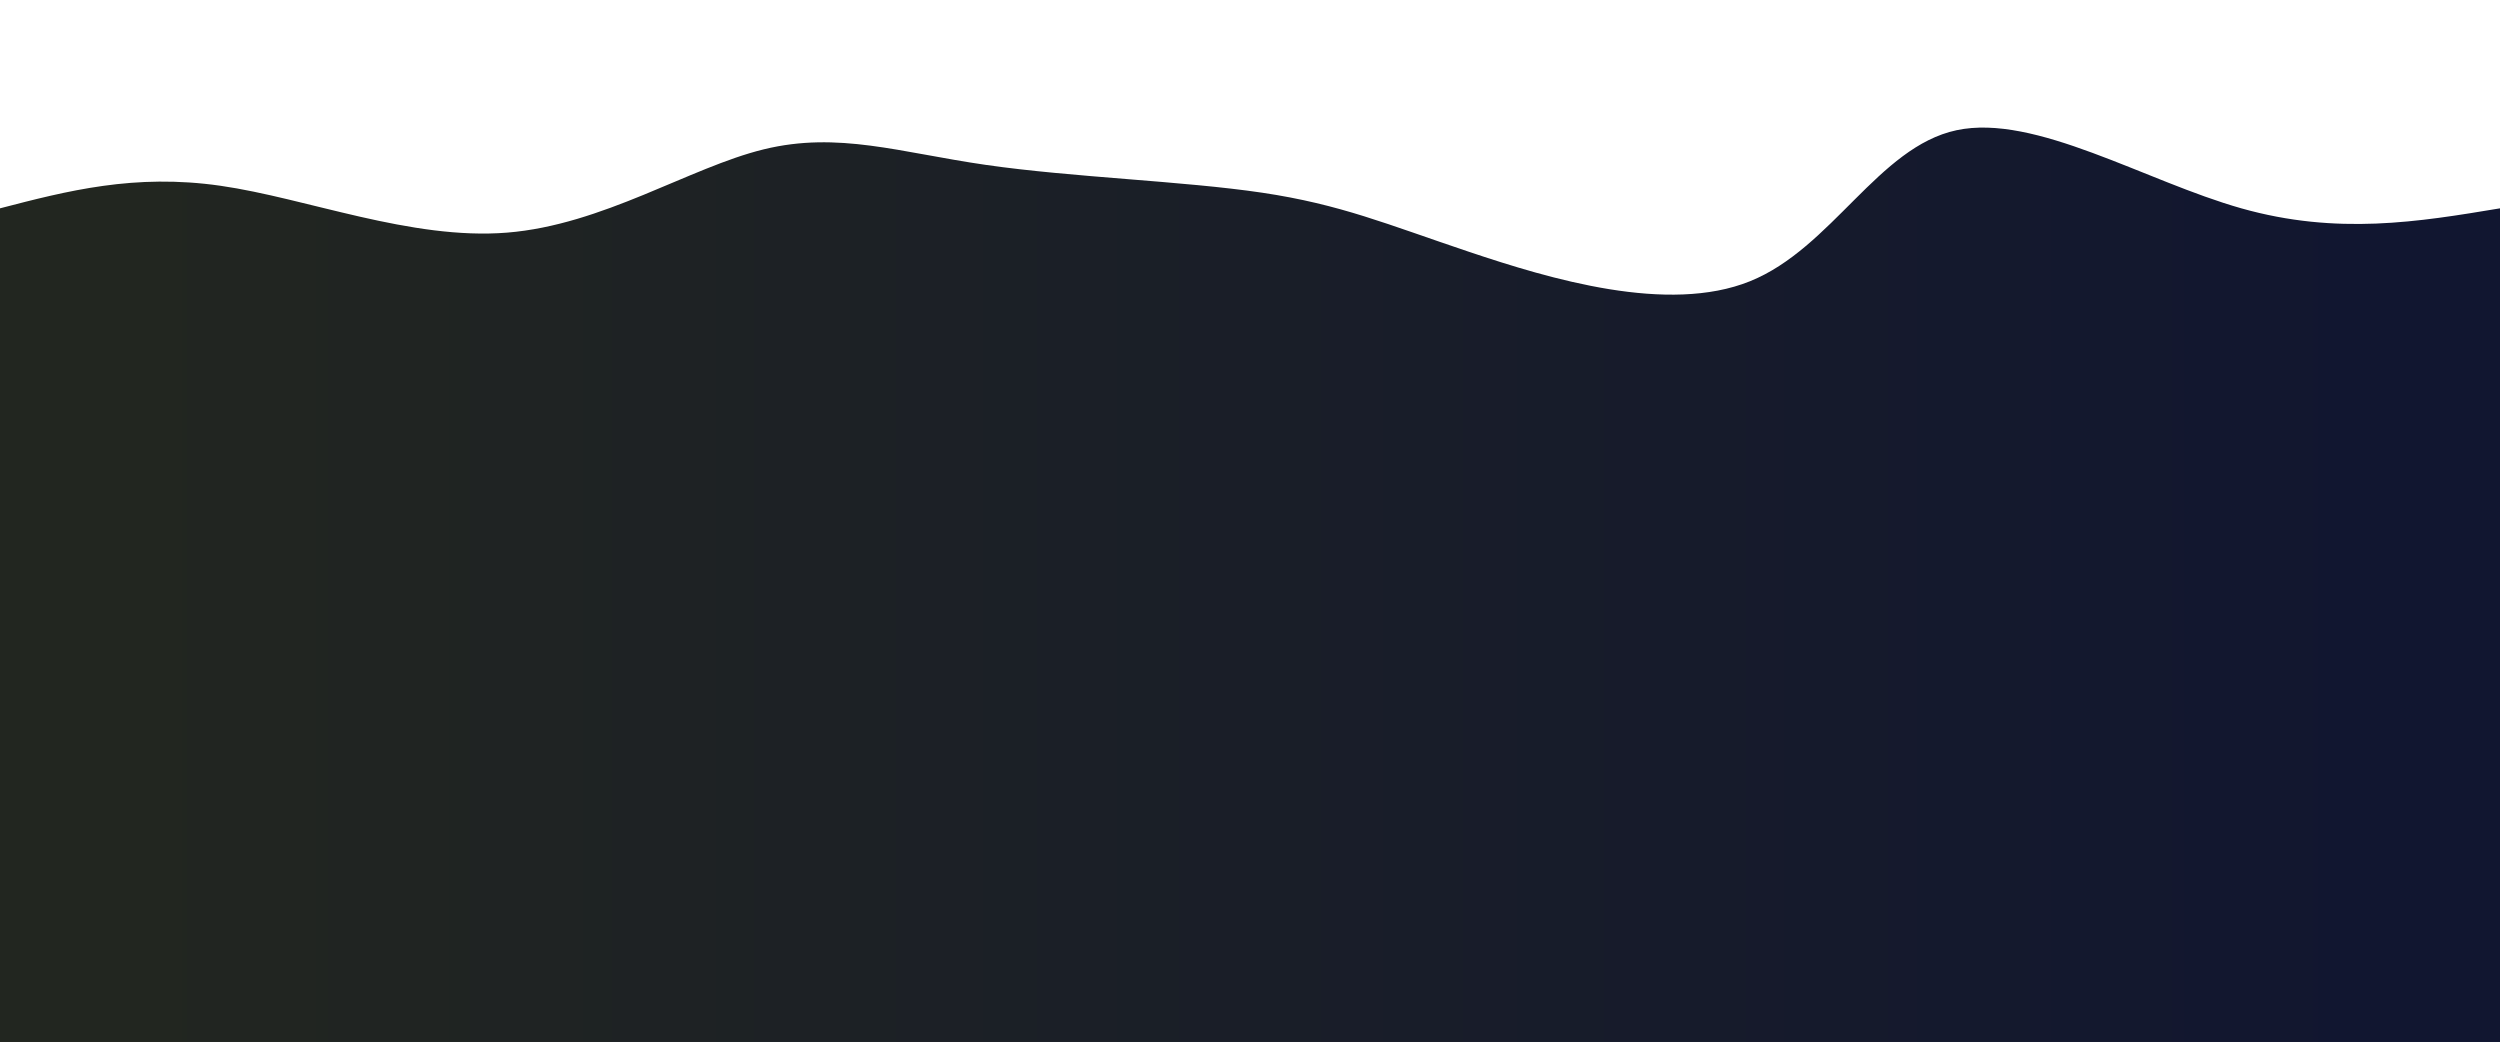 <svg height="100%" width="100%" id="svg" viewBox="0 0 1440 600" xmlns="http://www.w3.org/2000/svg" class="transition duration-300 ease-in-out delay-150">
<defs>
<linearGradient id="gradient">
<stop offset="5%" stop-color="#11162044">
</stop>
<stop offset="95%" stop-color="#05163044">
</stop>
</linearGradient>
</defs>
<path d="M 0,600 C 0,600 0,120 0,120 C 38.74,109.94 77.479,99.88 127,107 C 176.521,114.12 236.823,138.421 292,134 C 347.177,129.579 397.228,96.438 440,86 C 482.772,75.562 518.263,87.828 568,95 C 617.737,102.172 681.718,104.249 727,111 C 772.282,117.751 798.866,129.176 846,145 C 893.134,160.824 960.82,181.045 1008,162 C 1055.18,142.955 1081.856,84.642 1127,75 C 1172.144,65.358 1235.755,104.388 1291,120 C 1346.245,135.612 1393.122,127.806 1440,120 C 1440,120 1440,600 1440,600 Z" stroke="none" stroke-width="0" fill="url(#gradient)" class="transition-all duration-300 ease-in-out delay-150">
</path>
<defs>
<linearGradient id="gradient">
<stop offset="5%" stop-color="#11162066">
</stop>
<stop offset="95%" stop-color="#05163066">
</stop>
</linearGradient>
</defs>
<path d="M 0,600 C 0,600 0,240 0,240 C 35.405,257.597 70.81,275.193 123,268 C 175.19,260.807 244.166,228.823 301,225 C 357.834,221.177 402.526,245.513 453,250 C 503.474,254.487 559.728,239.123 596,235 C 632.272,230.877 648.56,237.995 694,251 C 739.44,264.005 814.032,282.896 866,268 C 917.968,253.104 947.311,204.42 987,205 C 1026.689,205.58 1076.724,255.426 1129,266 C 1181.276,276.574 1235.793,247.878 1288,237 C 1340.207,226.122 1390.103,233.061 1440,240 C 1440,240 1440,600 1440,600 Z" stroke="none" stroke-width="0" fill="url(#gradient)" class="transition-all duration-300 ease-in-out delay-150">
</path>
<defs>
<linearGradient id="gradient">
<stop offset="5%" stop-color="#22262088">
</stop>
<stop offset="95%" stop-color="#11163088">
</stop>
</linearGradient>
</defs>
<path d="M 0,600 C 0,600 0,360 0,360 C 59.603,343.66 119.206,327.32 163,337 C 206.794,346.68 234.779,382.38 276,395 C 317.221,407.62 371.68,397.159 430,384 C 488.32,370.841 550.502,354.984 598,362 C 645.498,369.016 678.311,398.904 722,387 C 765.689,375.096 820.254,321.399 870,321 C 919.746,320.601 964.674,373.501 1007,386 C 1049.326,398.499 1089.049,370.596 1140,362 C 1190.951,353.404 1253.129,364.115 1305,367 C 1356.871,369.885 1398.436,364.942 1440,360 C 1440,360 1440,600 1440,600 Z" stroke="none" stroke-width="0" fill="url(#gradient)" class="transition-all duration-300 ease-in-out delay-150">
</path>
<defs>
<linearGradient id="gradient">
<stop offset="5%" stop-color="#222620ff">
</stop>
<stop offset="95%" stop-color="#111630ff">
</stop>
</linearGradient>
</defs>
<path d="M 0,600 C 0,600 0,480 0,480 C 55.369,480.789 110.738,481.578 152,482 C 193.262,482.422 220.417,482.478 267,483 C 313.583,483.522 379.595,484.509 429,472 C 478.405,459.491 511.203,433.485 563,444 C 614.797,454.515 685.593,501.55 733,519 C 780.407,536.45 804.424,524.314 850,500 C 895.576,475.686 962.711,439.194 1013,436 C 1063.289,432.806 1096.732,462.909 1136,485 C 1175.268,507.091 1220.362,521.169 1272,519 C 1323.638,516.831 1381.819,498.416 1440,480 C 1440,480 1440,600 1440,600 Z" stroke="none" stroke-width="0" fill="url(#gradient)" class="transition-all duration-300 ease-in-out delay-150">
</path>
</svg>